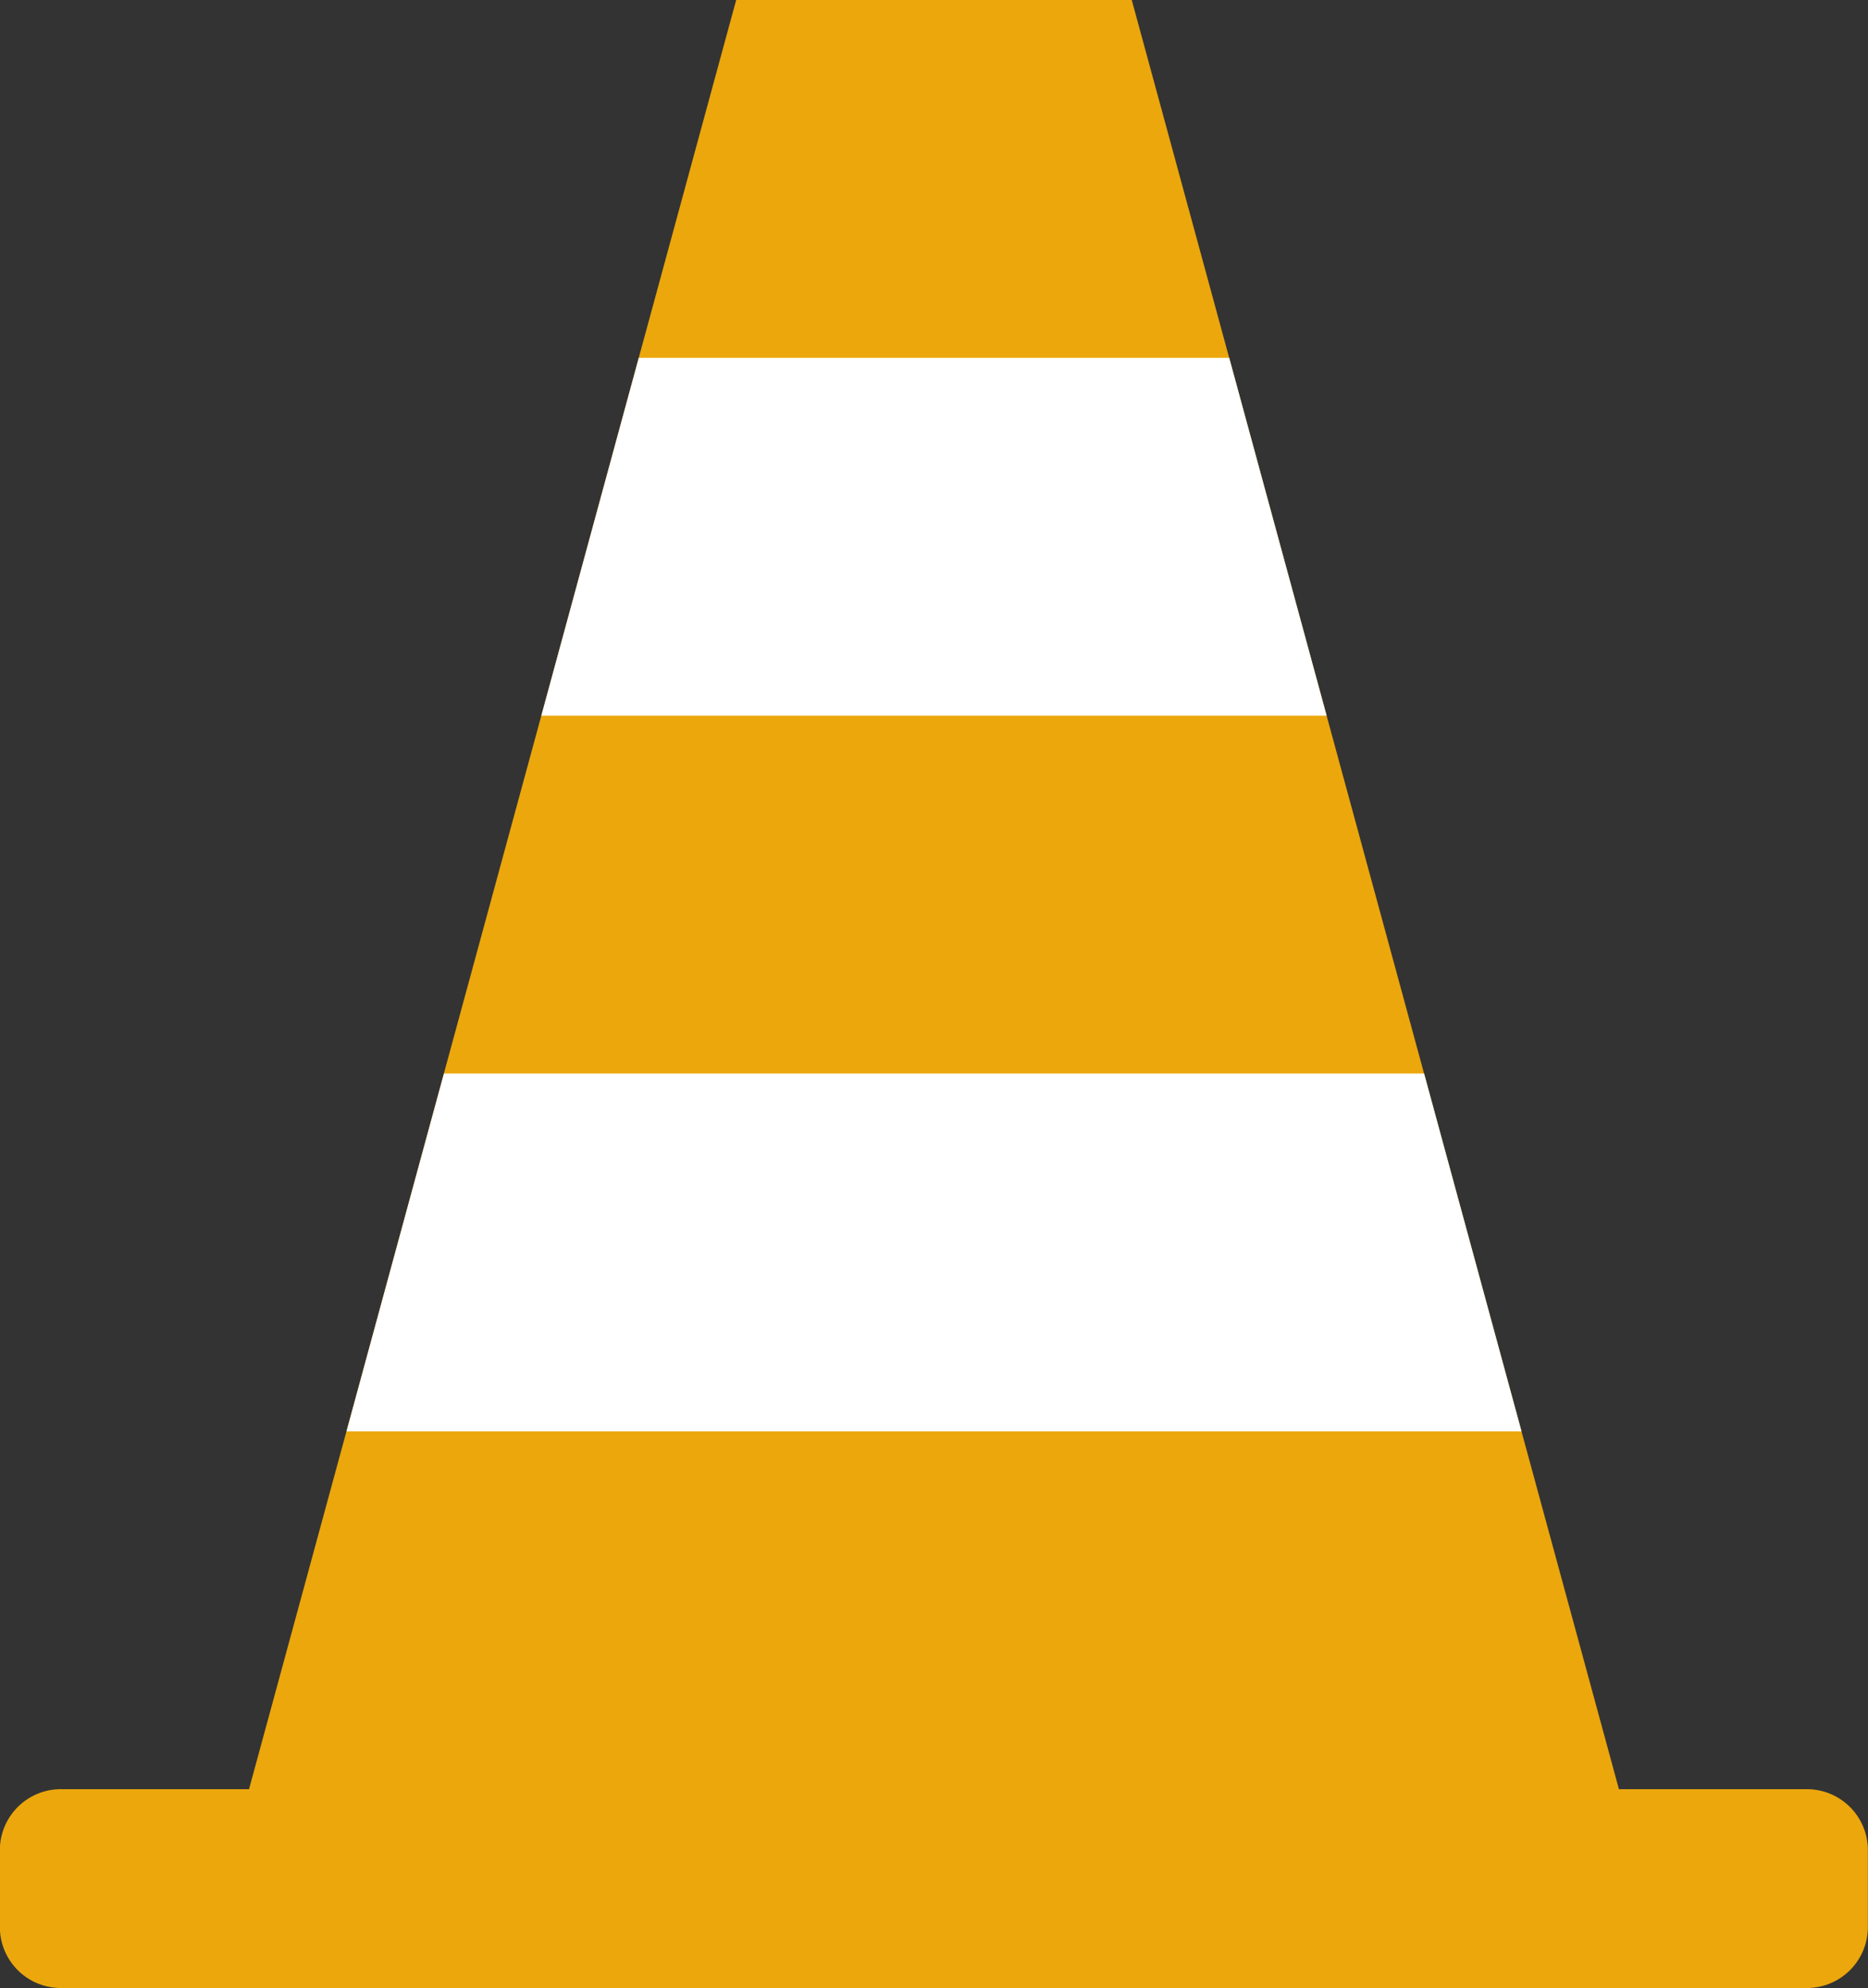 <svg xmlns="http://www.w3.org/2000/svg" width="71.429" height="76" viewBox="0 0 71.429 76"><rect x="0" y="0" width="71.429" height="76" fill="#333333" stroke="none"/><g transform="translate(141.476 -561)"><path d="M-72.428,629.4h-7.143L-98.2,561h-15.126l-18.628,68.4H-139.1a2.332,2.332,0,0,0-2.381,2.28v3.04A2.332,2.332,0,0,0-139.1,637h66.667a2.332,2.332,0,0,0,2.381-2.28v-3.04A2.332,2.332,0,0,0-72.428,629.4Z" transform="translate(0)" fill="#eba70c"/><g transform="translate(-128.226 574.68)"><path d="M-89.091,579h-22.577l-3.726,13.68h30.028Z" transform="translate(122.844 -579)" fill="#fff"/><path d="M-83.577,615h-37.479l-3.726,13.68h44.93Z" transform="translate(124.782 -587.64)" fill="#fff"/></g></g></svg>